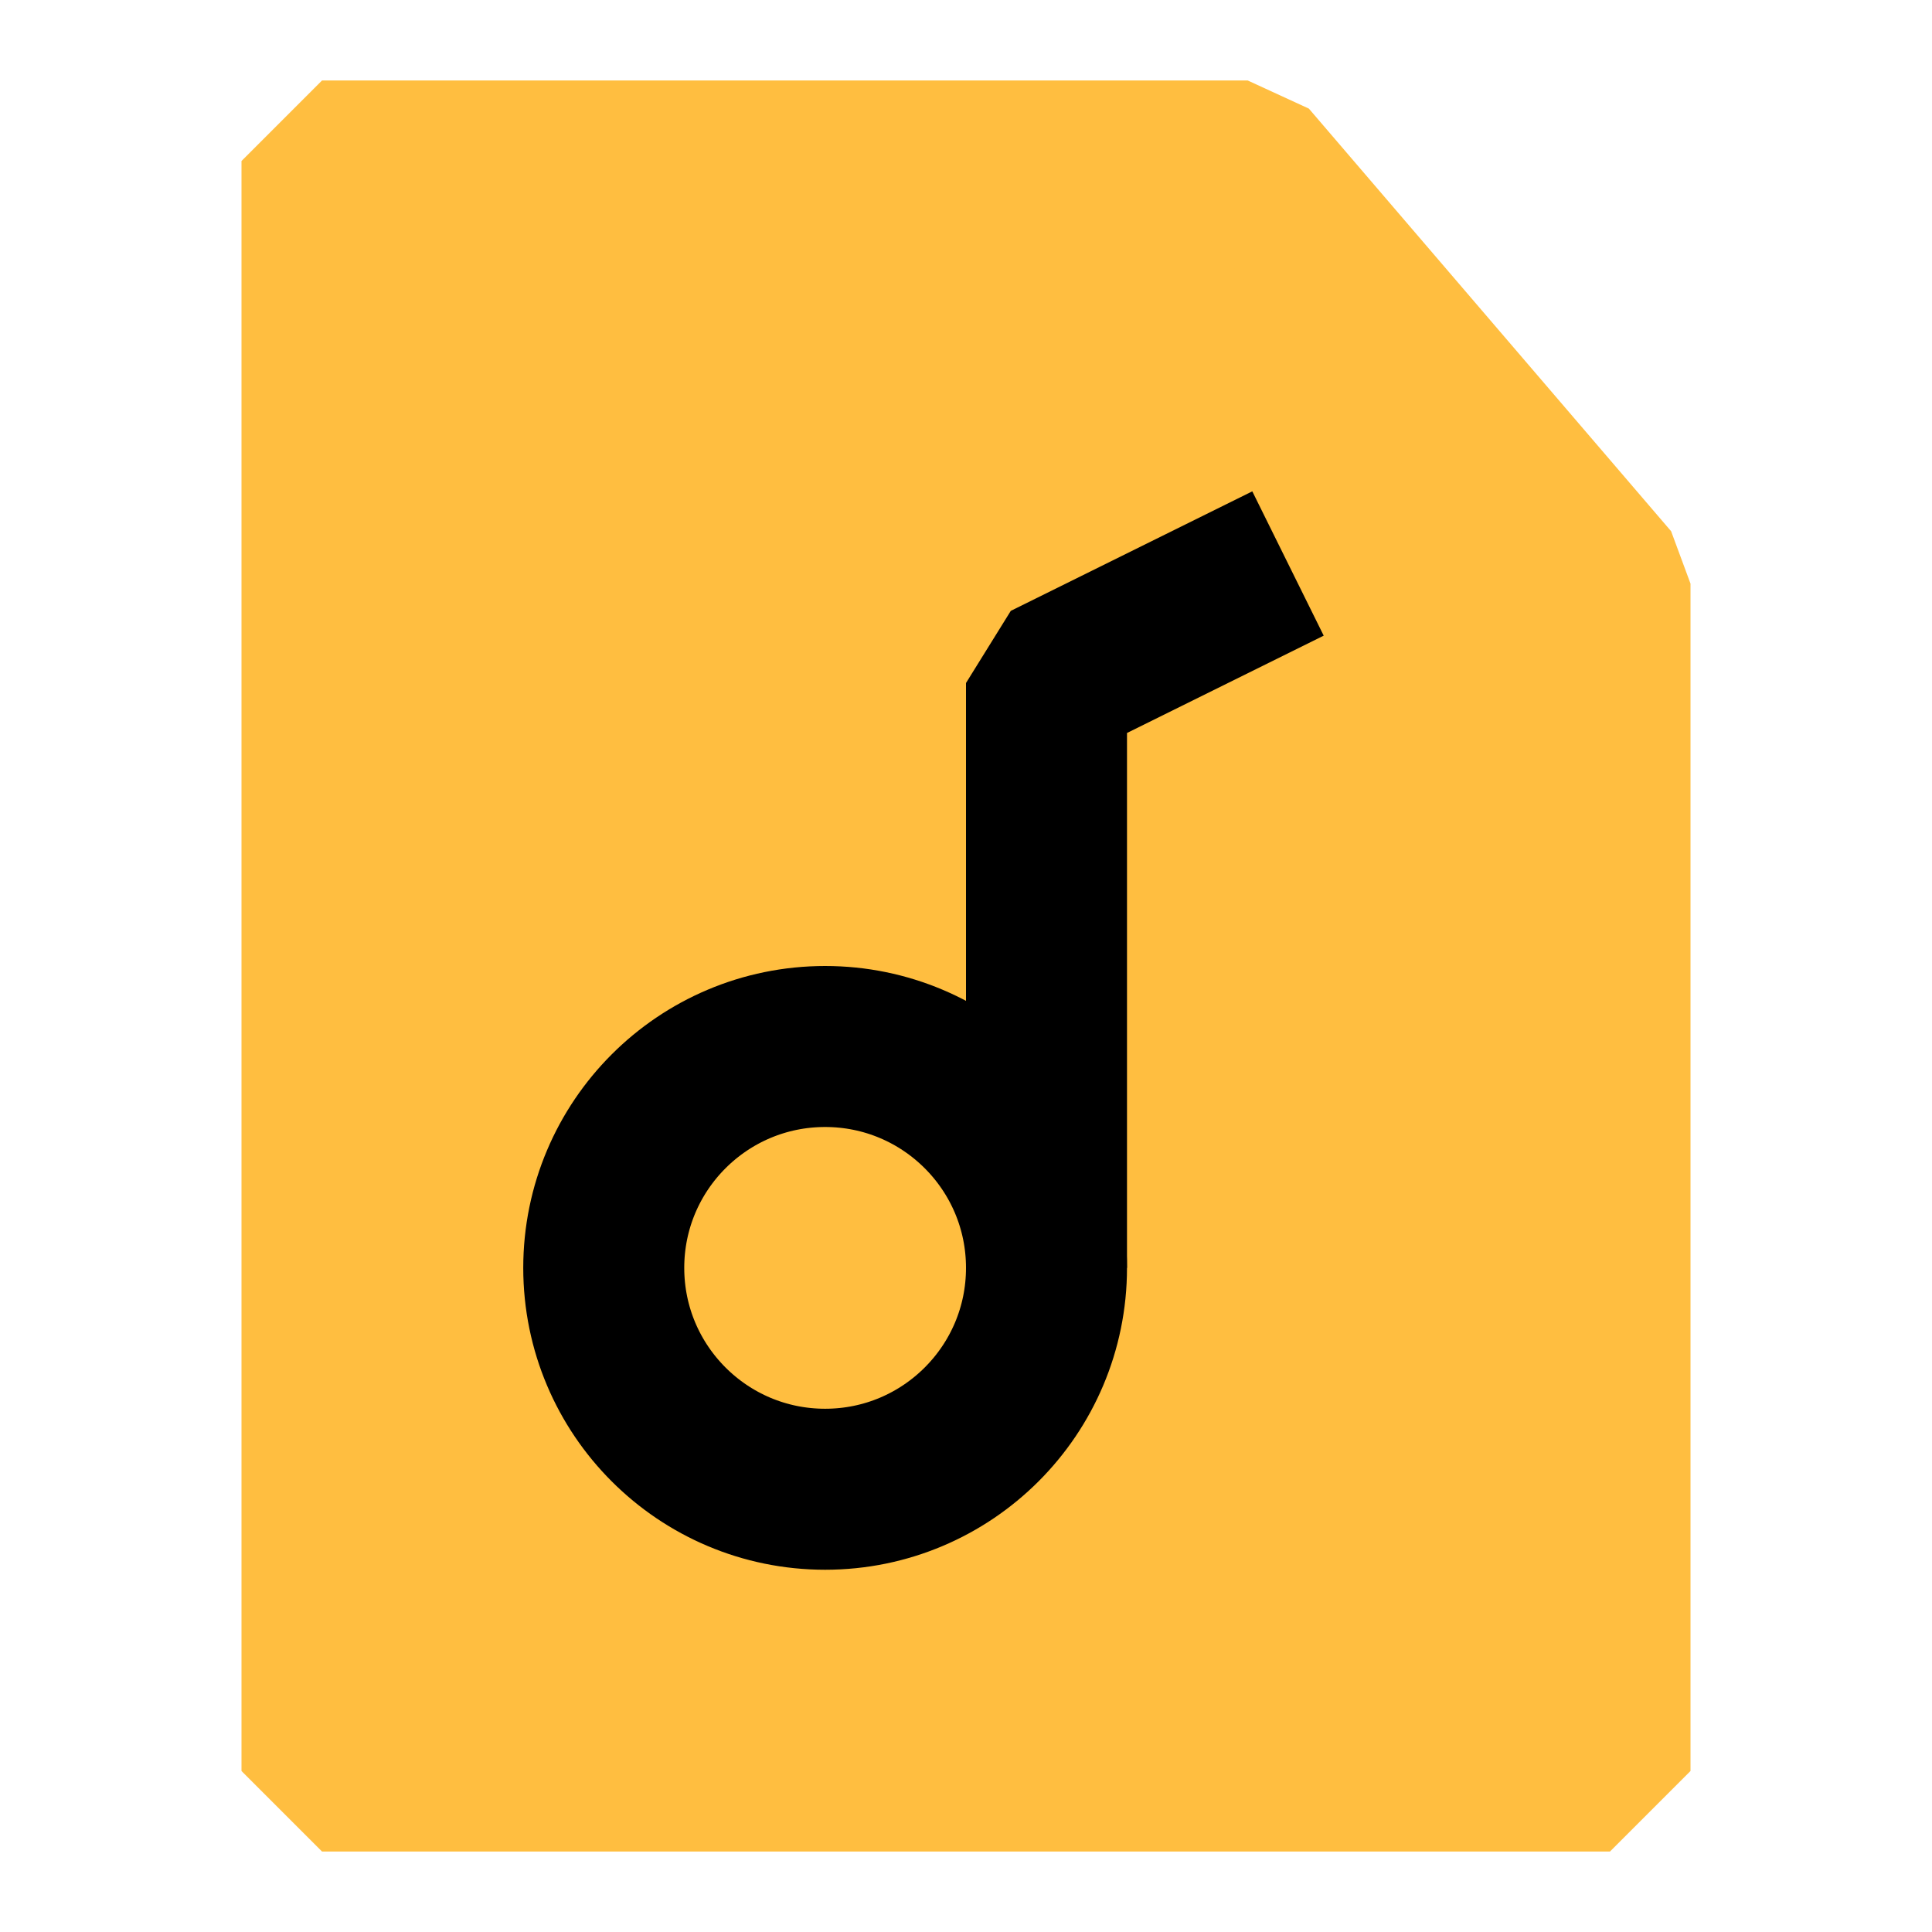 <?xml version="1.0" encoding="UTF-8"?><svg width="24" height="24" viewBox="0 0 48 48" fill="none" xmlns="http://www.w3.org/2000/svg"><path d="M8 44V4H31L40 14.5V44H8Z" fill="#ffbe40" stroke="#ffbe40" stroke-width="4" stroke-linecap="butt" stroke-linejoin="bevel"/><path d="M32 14L26 16.969V31.5" stroke="#000" stroke-width="4" stroke-linecap="butt" stroke-linejoin="bevel"/><circle cx="20.5" cy="31.5" r="5.5" fill="#ffbe40" stroke="#000" stroke-width="4" stroke-linecap="butt" stroke-linejoin="bevel"/></svg>